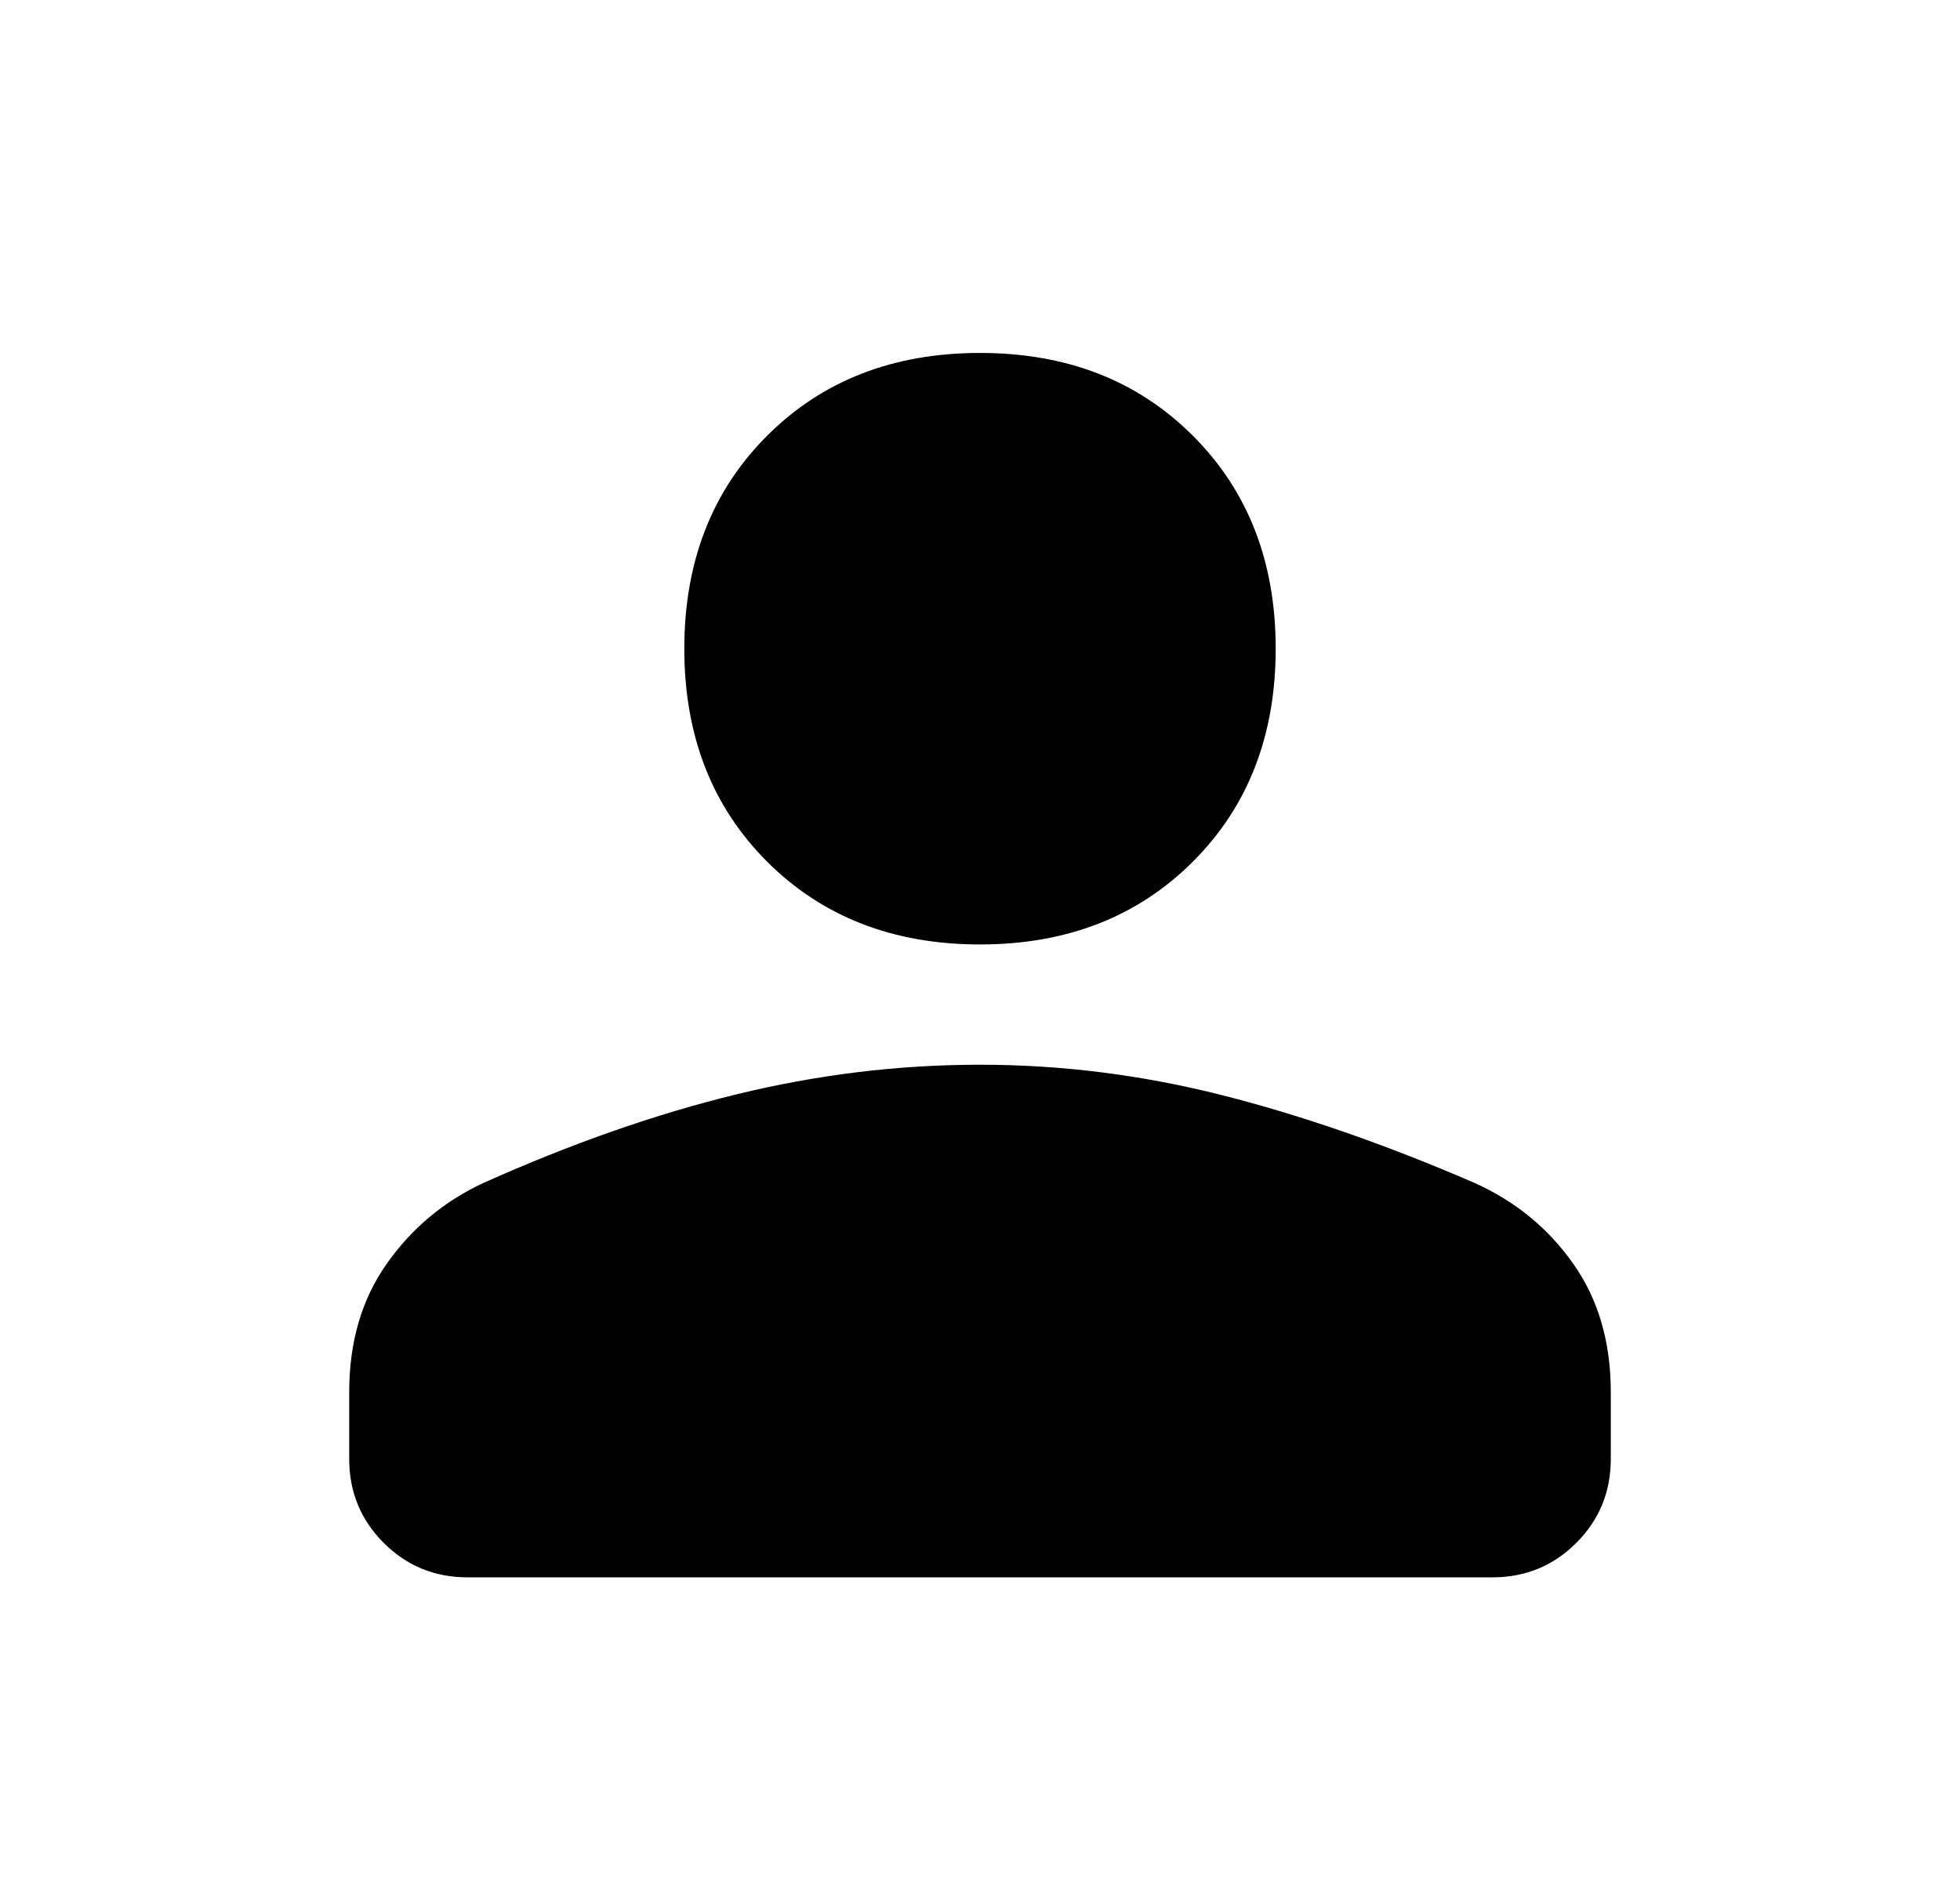 <svg width="29" height="28" viewBox="0 0 29 28" fill="none" xmlns="http://www.w3.org/2000/svg">
<path d="M14.5 13.971C13.217 13.971 12.167 13.562 11.35 12.746C10.533 11.929 10.125 10.879 10.125 9.596C10.125 8.312 10.533 7.262 11.35 6.446C12.167 5.629 13.217 5.221 14.5 5.221C15.783 5.221 16.833 5.629 17.65 6.446C18.467 7.262 18.875 8.312 18.875 9.596C18.875 10.879 18.467 11.929 17.65 12.746C16.833 13.562 15.783 13.971 14.5 13.971ZM6.917 23.333C6.431 23.333 6.017 23.163 5.677 22.823C5.337 22.483 5.167 22.069 5.167 21.583V20.592C5.167 19.853 5.351 19.221 5.721 18.696C6.09 18.171 6.567 17.772 7.15 17.5C8.453 16.917 9.702 16.479 10.898 16.188C12.094 15.896 13.294 15.75 14.5 15.75C15.706 15.75 16.901 15.901 18.088 16.202C19.274 16.503 20.518 16.936 21.821 17.5C22.424 17.772 22.91 18.171 23.279 18.696C23.649 19.221 23.833 19.853 23.833 20.592V21.583C23.833 22.069 23.663 22.483 23.323 22.823C22.983 23.163 22.57 23.333 22.083 23.333H6.917Z" fill="black"/>
</svg>
